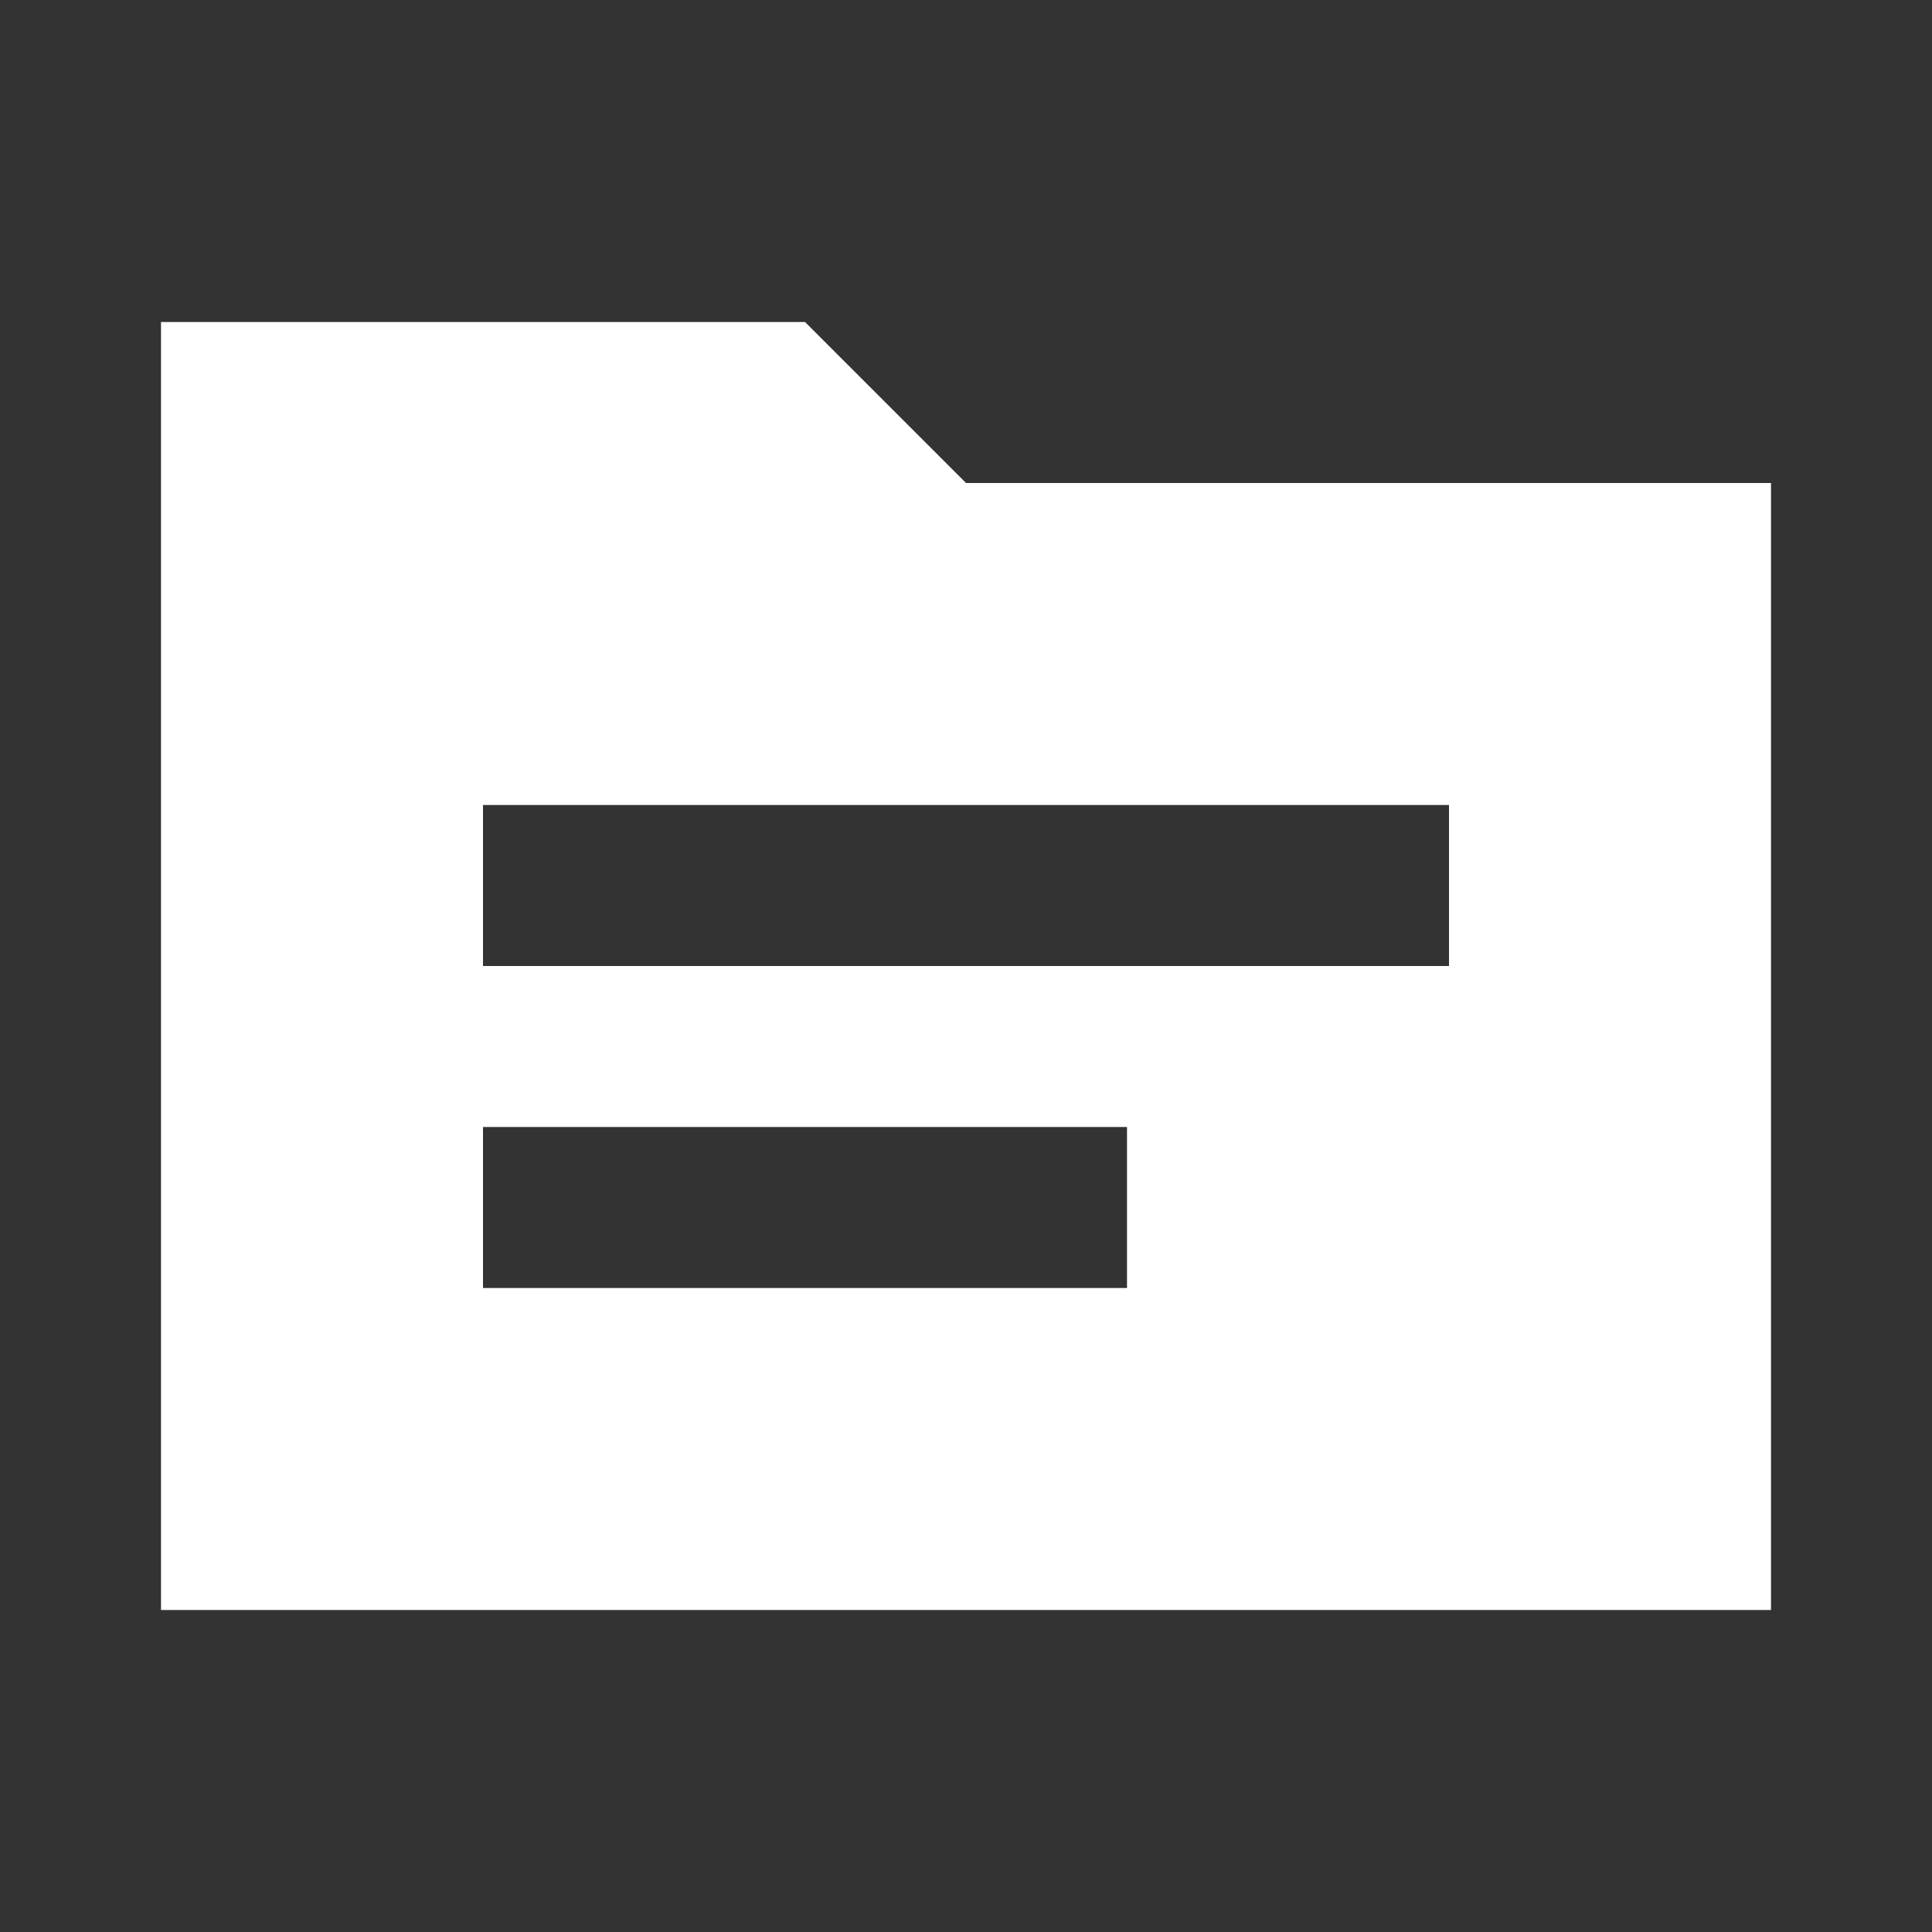 <svg width="24" height="24" viewBox="0 0 24 24" fill="none" xmlns="http://www.w3.org/2000/svg">
<rect x="0" y="0" width="24" height="24" fill="#333333" stroke="none"/>
<path d="M12 6L10 4H2V20H22V6H12ZM14 16H6V14H14V16ZM18 12H6V10H18V12Z" fill="white"/>
</svg>
